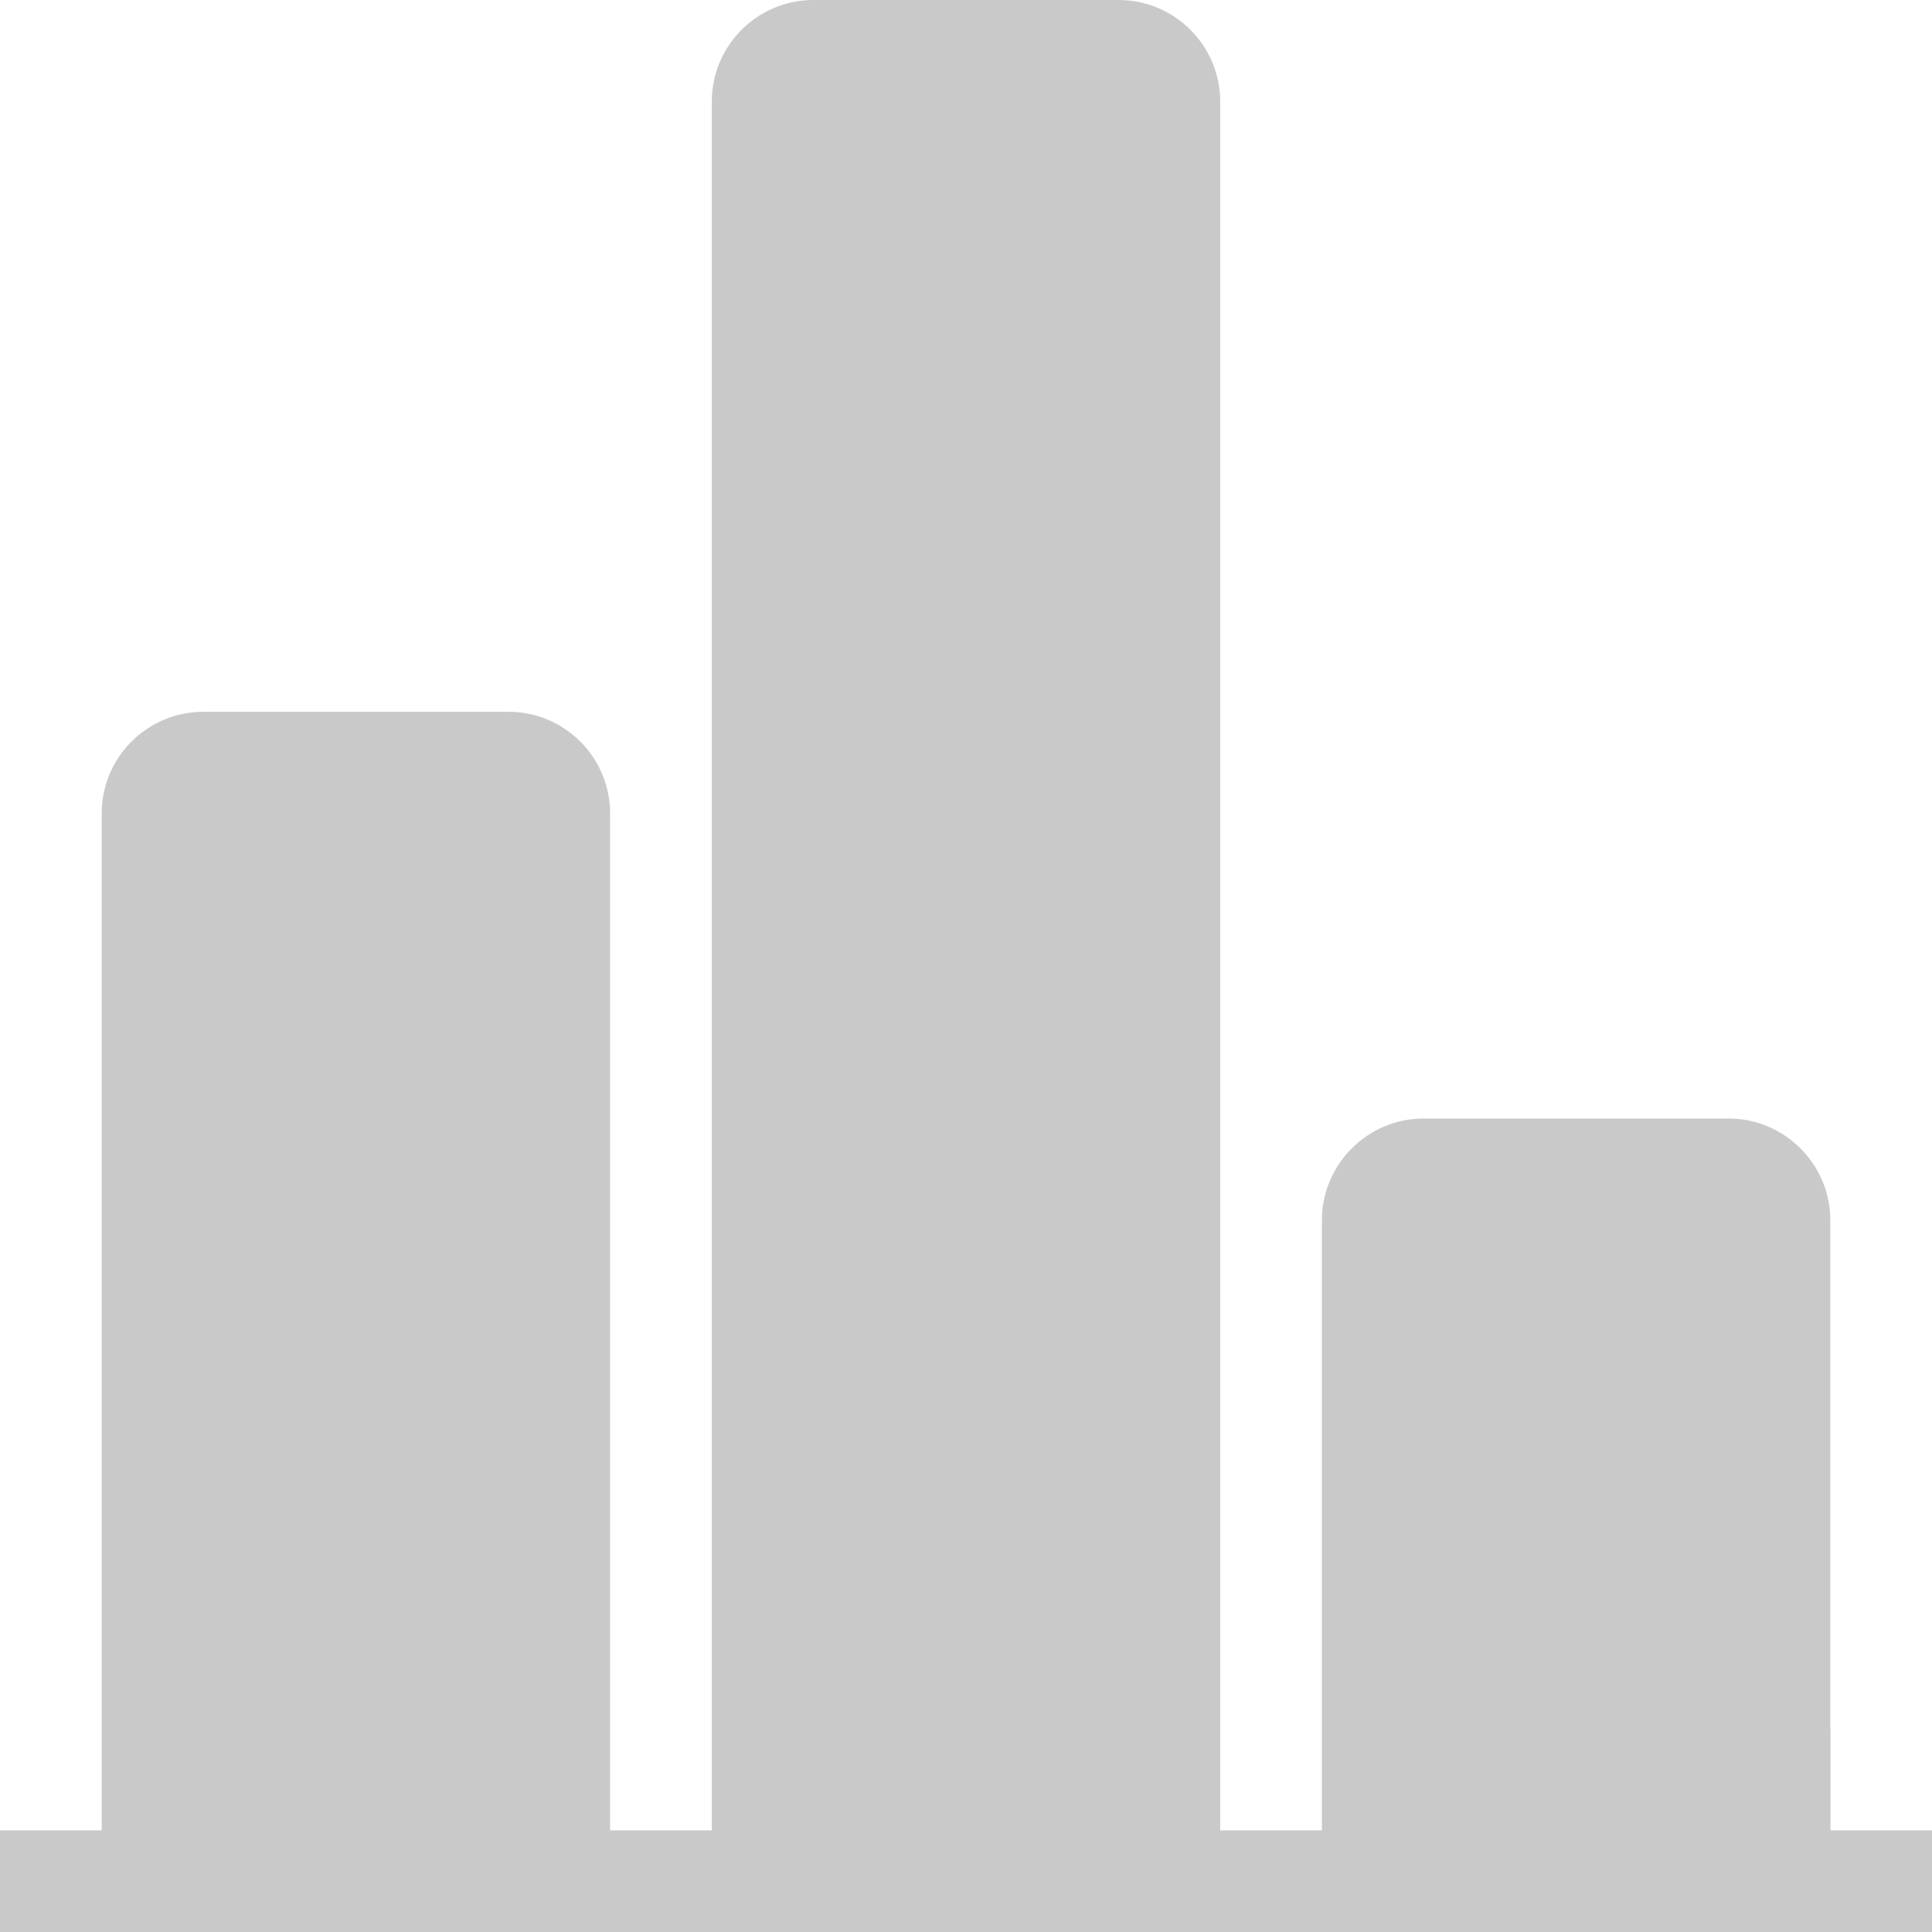 <svg width="19" height="19" viewBox="0 0 19 19" fill="none" xmlns="http://www.w3.org/2000/svg">
<path d="M5 7H2C1.448 7 1 7.448 1 8V18C1 18.552 1.448 19 2 19H5C5.552 19 6 18.552 6 18V8C6 7.448 5.552 7 5 7Z" fill="#C9C9C9"/>
<path d="M11 0H8C7.448 0 7 0.448 7 1V18C7 18.552 7.448 19 8 19H11C11.552 19 12 18.552 12 18V1C12 0.448 11.552 0 11 0Z" fill="#C9C9C9"/>
<path d="M14 11H17C17.55 11 18 11.45 18 12V19H13V12C13 11.45 13.45 11 14 11Z" fill="#C9C9C9"/>
<path d="M19 18H0V19H19V18Z" fill="#C9C9C9"/>
<path d="M18 17H17V18H18V17Z" fill="#C9C9C9"/>
</svg>
